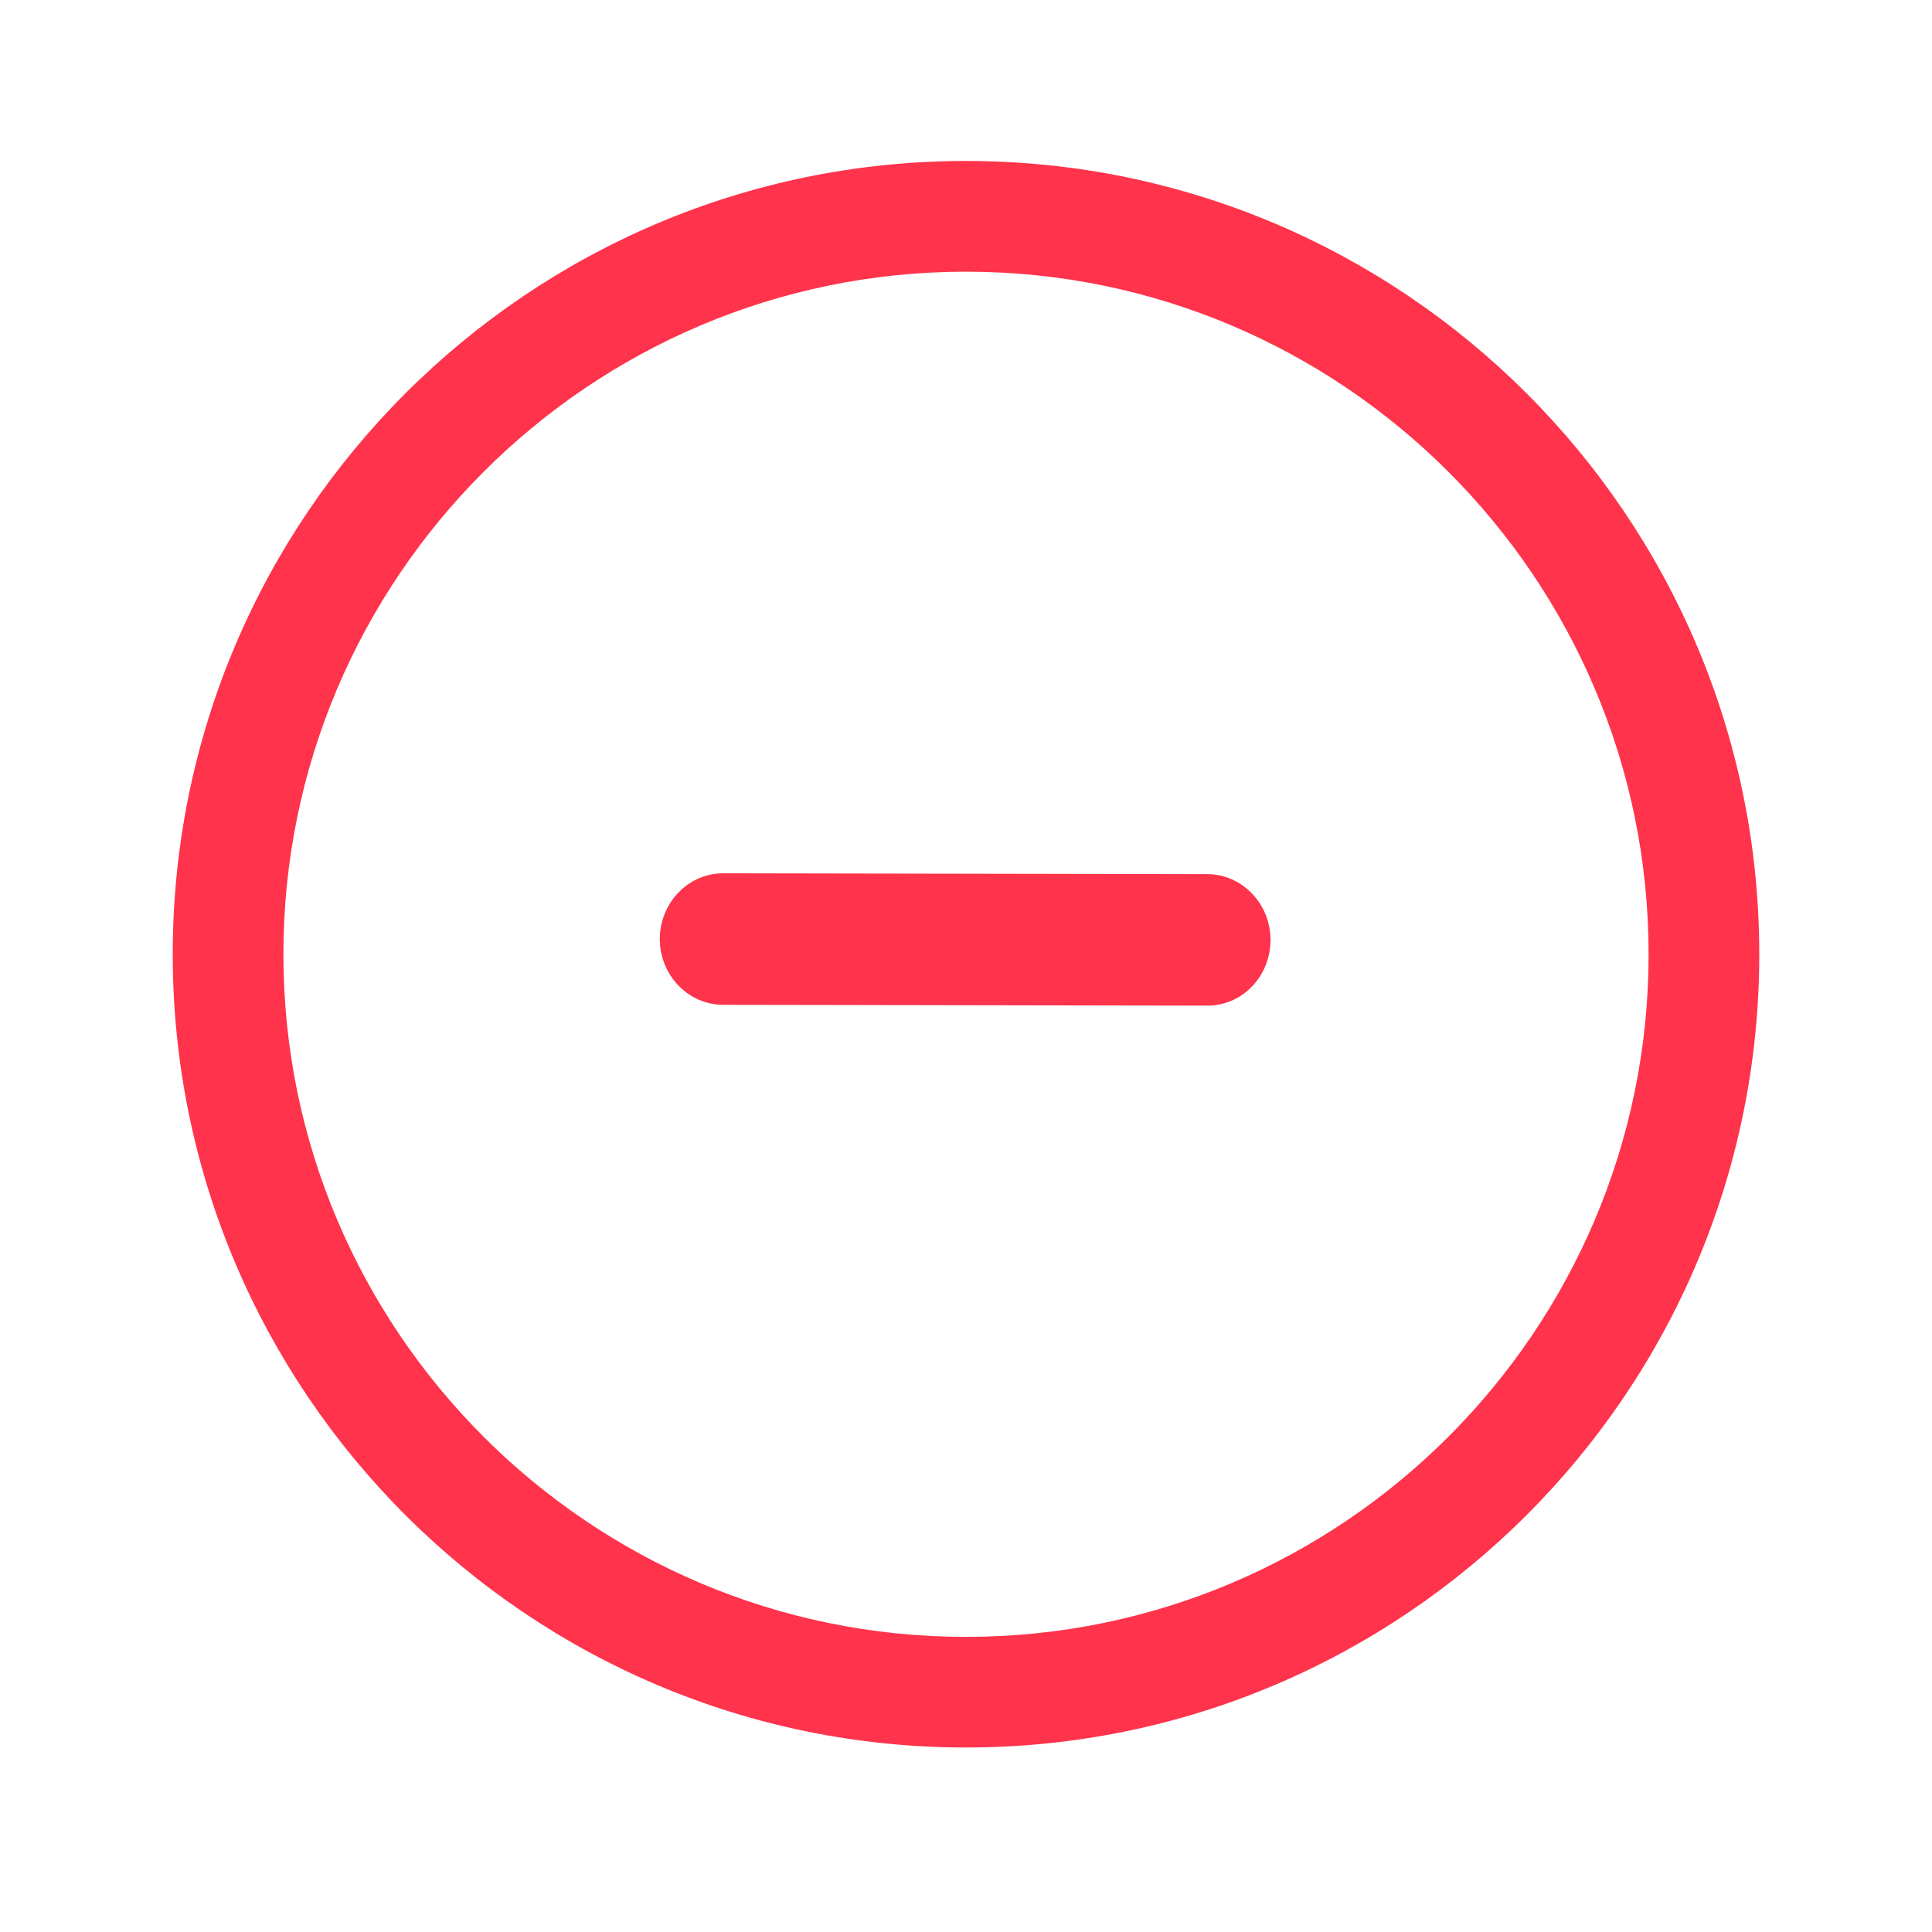 <svg xmlns="http://www.w3.org/2000/svg" viewBox="0 0 32 32"><symbol xmlns="http://www.w3.org/2000/svg" id="a" viewBox="0 0 32 32"><path fill="#ff334b" d="M16 28.944c-7.248 0-13.139-5.891-13.139-13.139S8.752 2.666 16 2.666c7.248 0 13.139 5.891 13.139 13.139S23.248 28.944 16 28.944zM16 4.5C9.767 4.5 4.694 9.572 4.694 15.806S9.766 27.112 16 27.112c6.233 0 11.306-5.072 11.306-11.306S22.234 4.5 16 4.5z" style="fill:#ff334b"/><path fill="#ff334b" stroke="#ff334b" stroke-width=".711" d="m19.999 16.301-8.029-.014c-.376-.001-.688-.334-.687-.735s.313-.733.69-.732l8.029.014c.376.001.688.334.687.735s-.304.733-.689.732z" style="fill:#ff334b;stroke:#ff334b"/></symbol><use href="#a"/></svg>